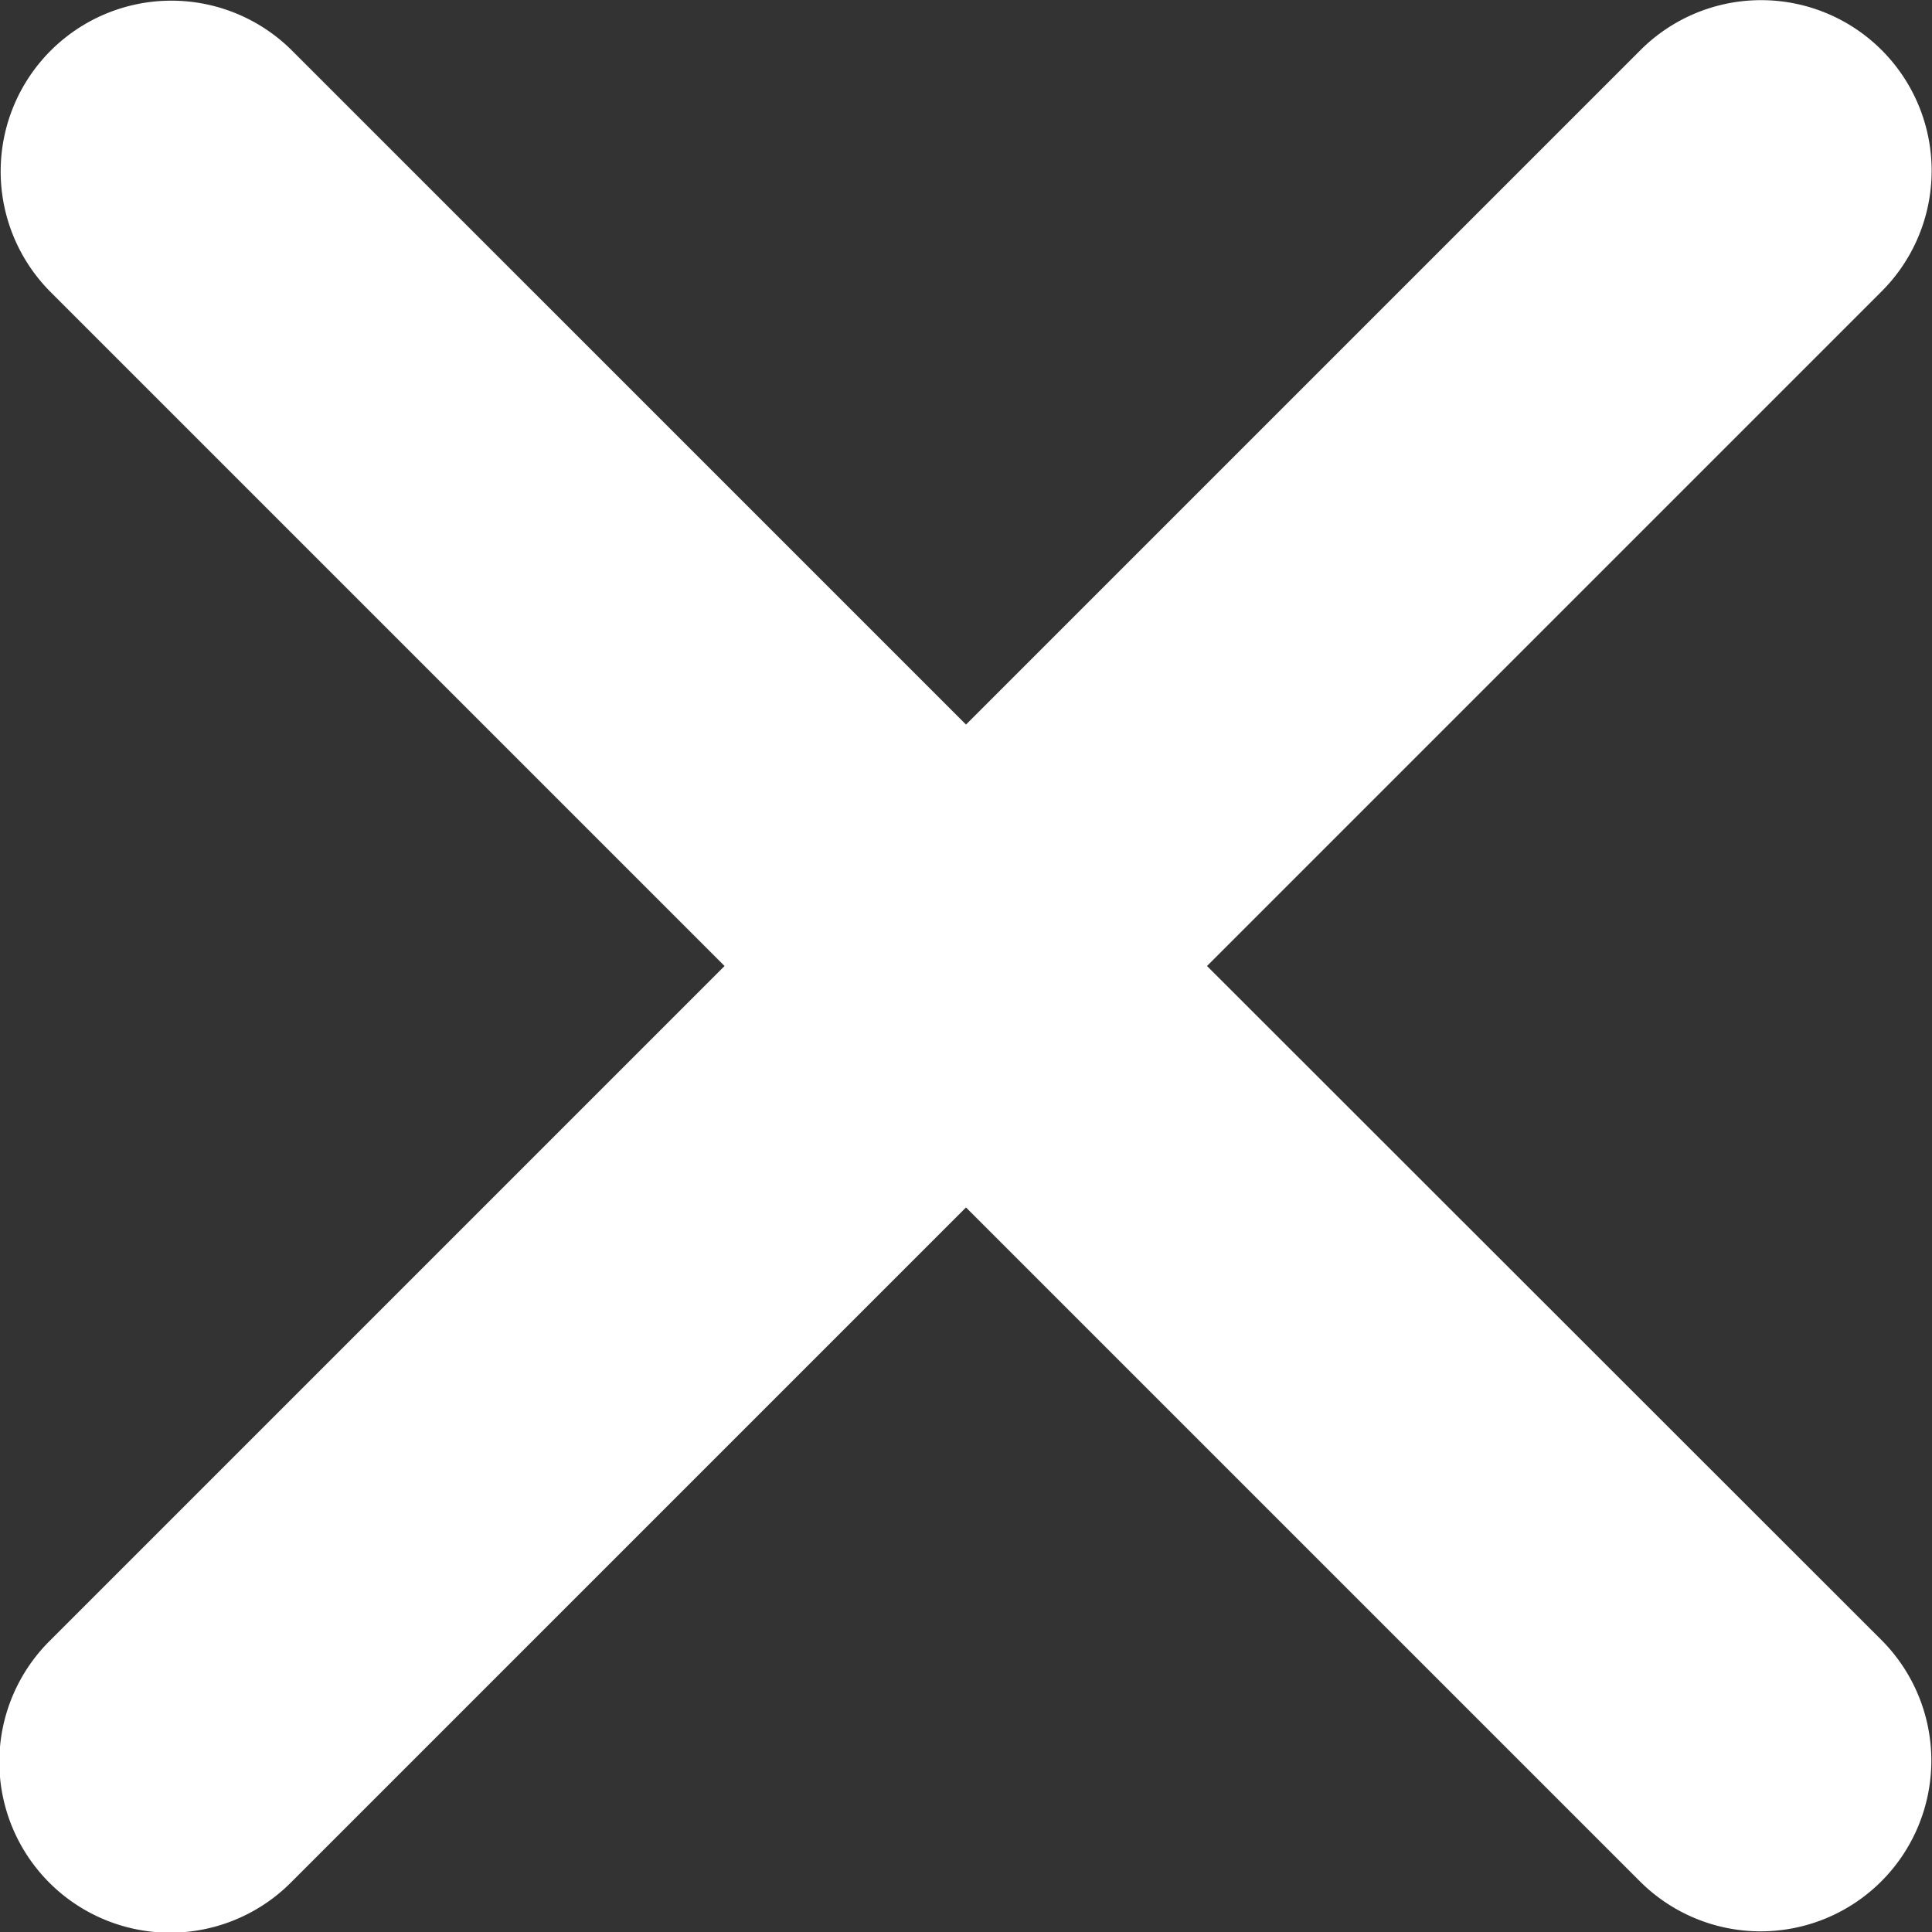 <?xml version="1.0" encoding="UTF-8" standalone="no"?>
<svg
   class="ionicon"
   viewBox="0 0 272.083 272.083"
   version="1.1"
   id="svg1"
   sodipodi:docname="close.svg"
   width="272.083"
   height="272.083"
   inkscape:version="1.4 (e7c3feb100, 2024-10-09)"
   xmlns:inkscape="http://www.inkscape.org/namespaces/inkscape"
   xmlns:sodipodi="http://sodipodi.sourceforge.net/DTD/sodipodi-0.dtd"
   xmlns="http://www.w3.org/2000/svg"
   xmlns:svg="http://www.w3.org/2000/svg">
  <rect x="0" y="0" width="272.083" height="272.083" fill="#333333" stroke="none"/>
  <defs
     id="defs1" />
  <sodipodi:namedview
     id="namedview1"
     pagecolor="#ffffff"
     bordercolor="#000000"
     borderopacity="0.25"
     inkscape:showpageshadow="2"
     inkscape:pageopacity="0.0"
     inkscape:pagecheckerboard="0"
     inkscape:deskcolor="#d1d1d1"
     inkscape:zoom="1.4472656"
     inkscape:cx="135.4278"
     inkscape:cy="135.77328"
     inkscape:window-width="1920"
     inkscape:window-height="952"
     inkscape:window-x="0"
     inkscape:window-y="0"
     inkscape:window-maximized="1"
     inkscape:current-layer="svg1" />
  <path
     d="m 169.982,136.042 95,-95 a 24.02,24.02 0 0 0 -33.94,-34 l -95,95 L 41.042,7.042 A 24.042,24.042 0 0 0 7.042,41.042 l 95,95 -95,95 a 24.042,24.042 0 1 0 34,34 l 95,-95 95,95 a 24.042,24.042 0 0 0 34,-34 z"
     id="path1"
     style="stroke:none;stroke-opacity:1;fill:#ffffff;fill-opacity:1" />
</svg>
